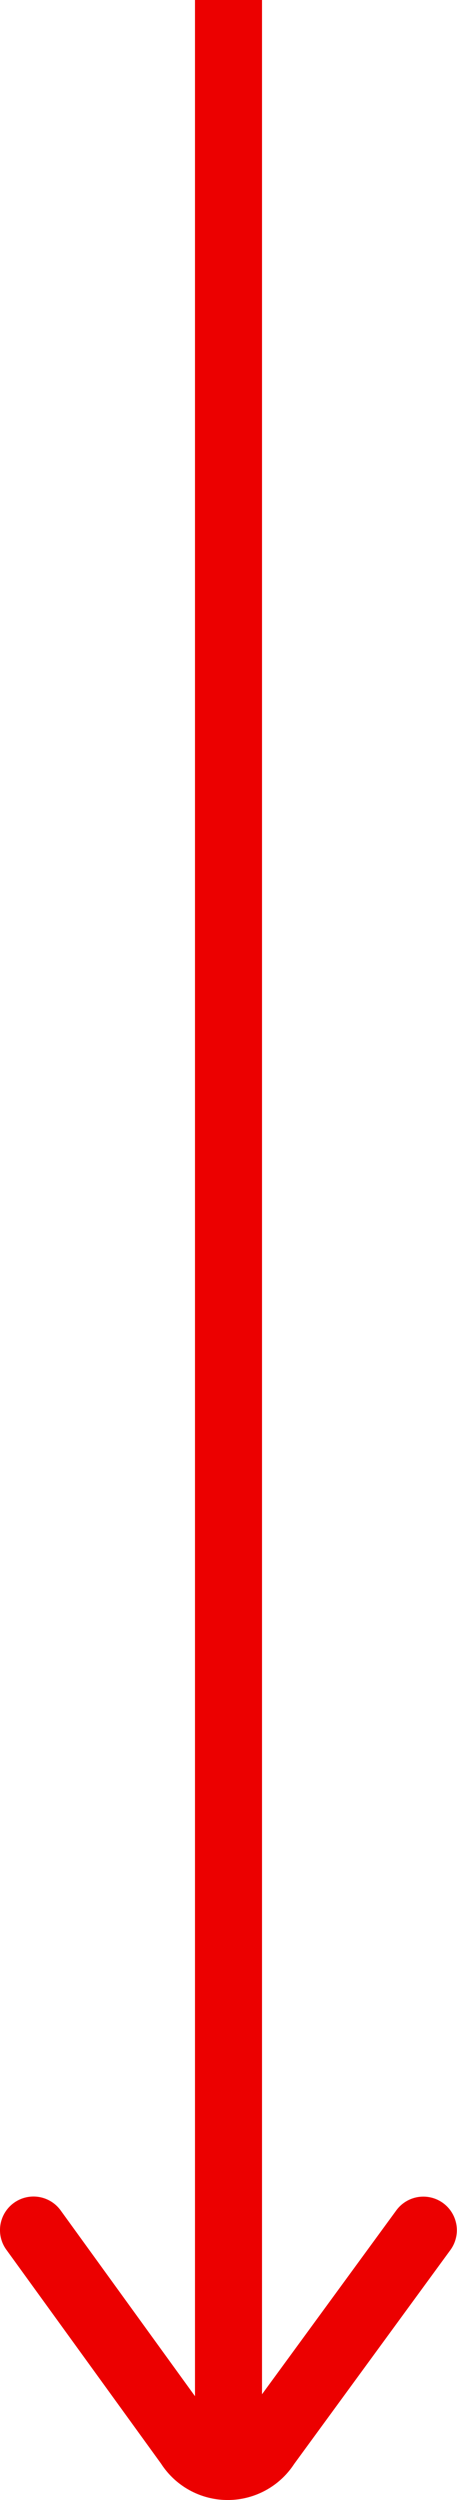 <svg xmlns="http://www.w3.org/2000/svg" width="13.638" height="74.454" viewBox="0 0 13.638 74.454"><defs><style>.a{fill:#ec0000;}</style></defs><g transform="translate(56.819 -13.19) rotate(90)"><rect class="a" width="72.775" height="2" transform="translate(13.19 49)"/><path class="a" d="M79.605,56.819a1,1,0,0,1-.588-1.809l6.372-4.617a.394.394,0,0,0,0-.738l-6.378-4.667a1,1,0,0,1,1.181-1.614l6.378,4.667a2.368,2.368,0,0,1-.009,3.971L80.19,56.629A.991.991,0,0,1,79.605,56.819Z"/></g></svg>